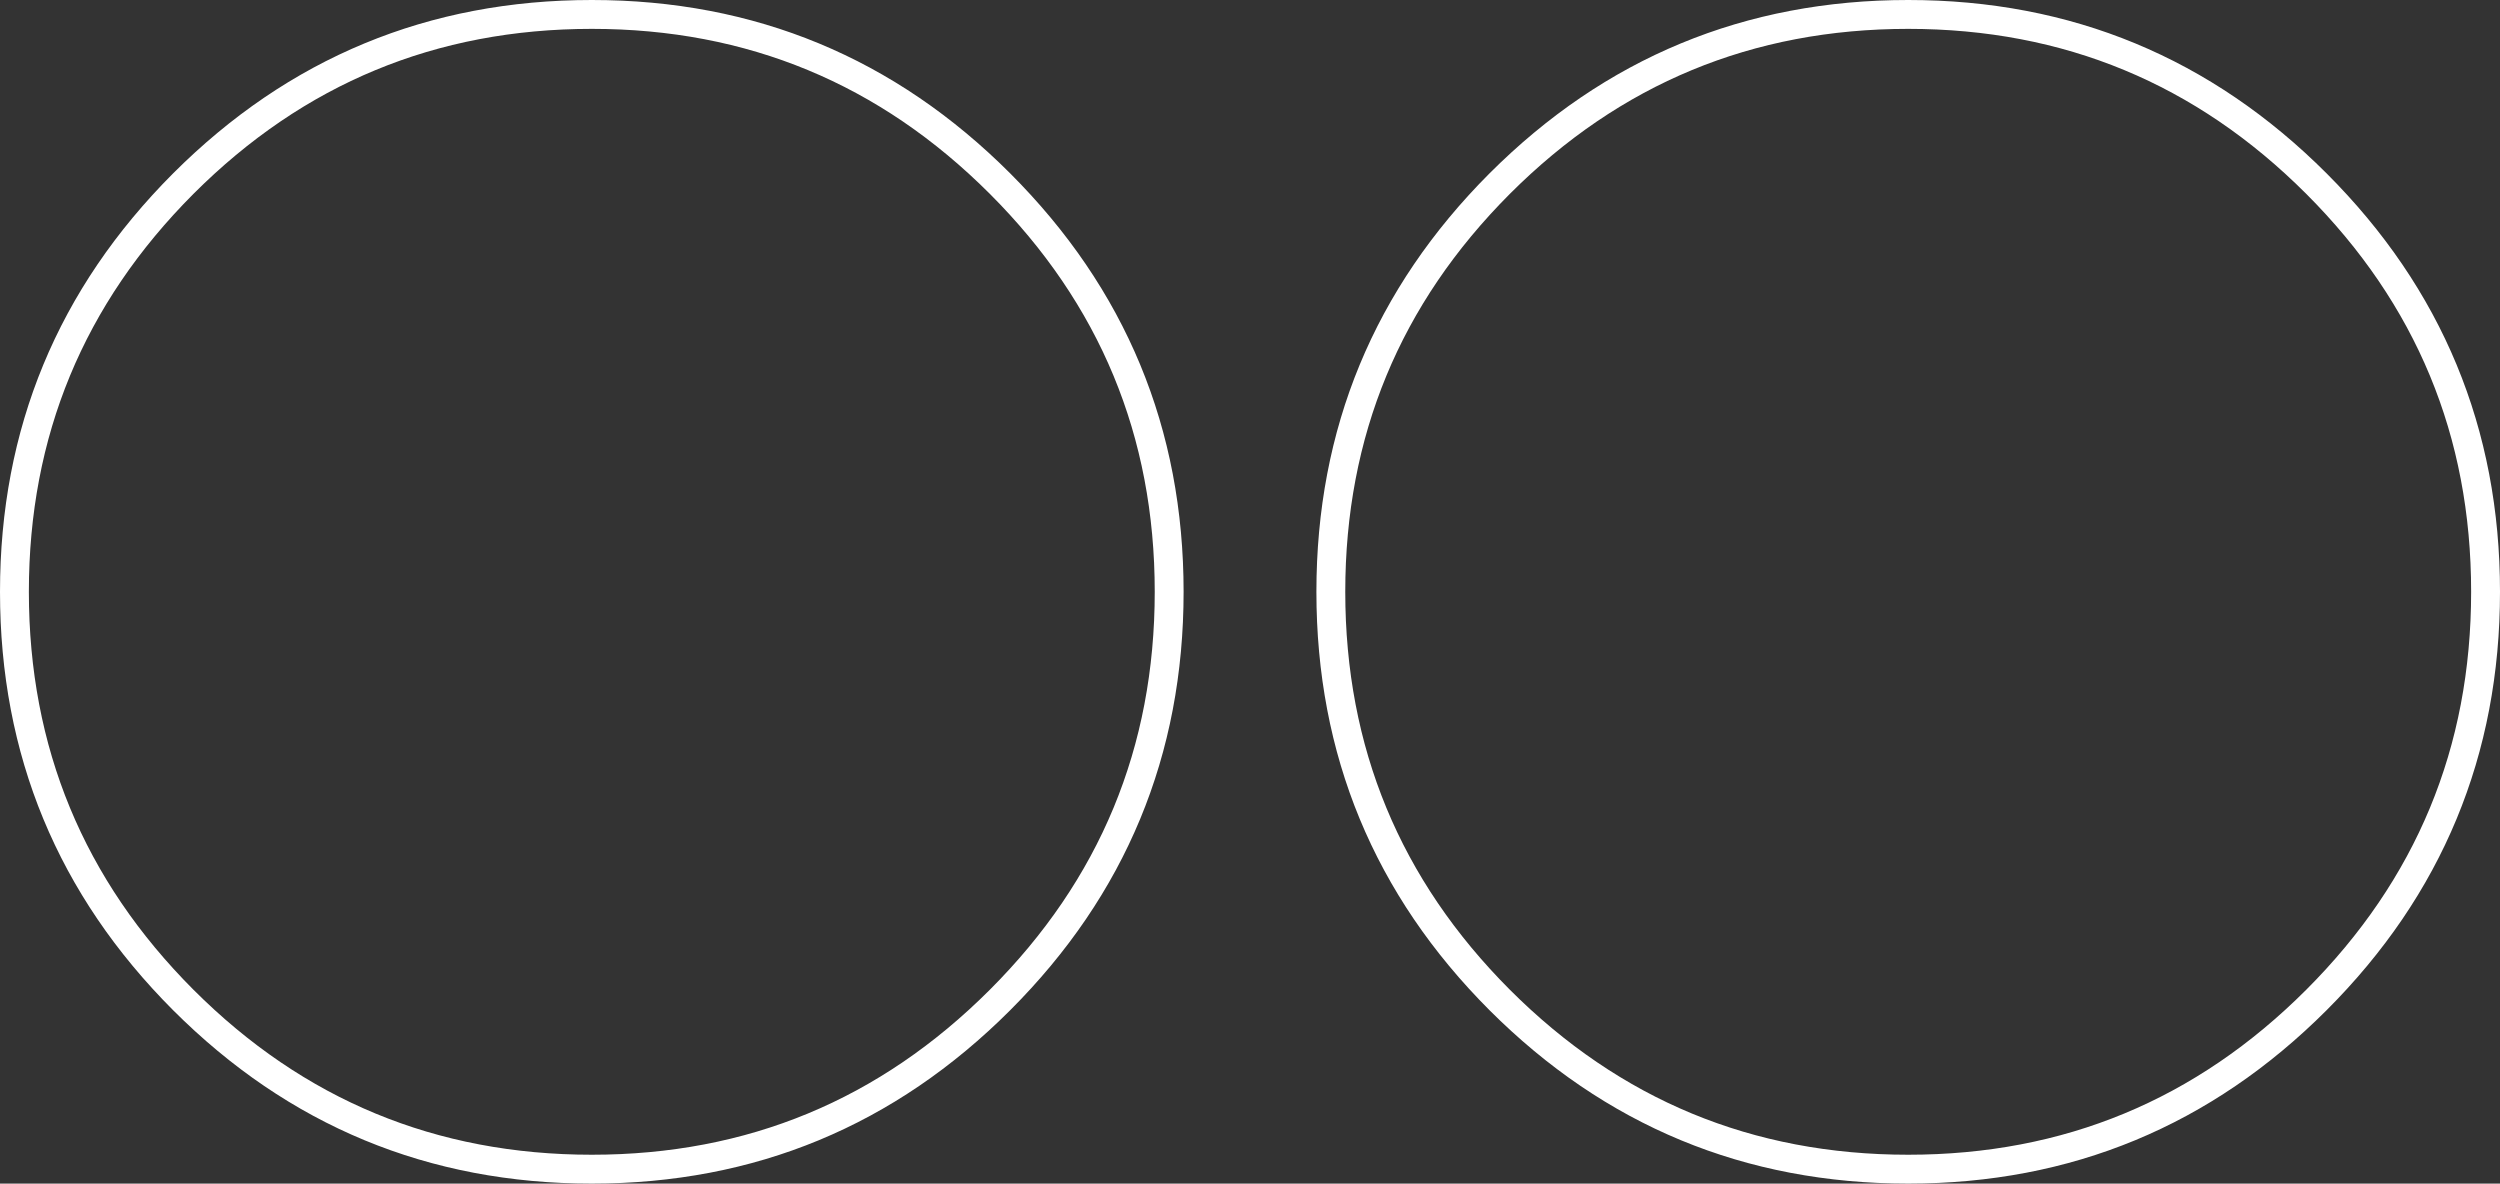 <?xml version="1.0" encoding="UTF-8" standalone="no"?>
<svg xmlns:xlink="http://www.w3.org/1999/xlink" height="205.0px" width="433.0px" xmlns="http://www.w3.org/2000/svg">
  <rect width="100%" height="100%" fill="#333333" stroke="none"/>
  <g transform="matrix(1.0, 0.0, 0.0, 1.0, 16.5, 2.5)">
    <path d="M414.0 100.0 Q414.0 141.4 384.7 170.7 355.4 200.0 314.0 200.0 272.55 200.0 243.25 170.7 214.0 141.4 214.0 100.0 214.0 58.6 243.25 29.3 272.55 0.0 314.0 0.0 355.4 0.0 384.7 29.3 414.0 58.6 414.0 100.0 M156.7 29.3 Q186.0 58.6 186.0 100.0 186.0 141.4 156.7 170.7 127.4 200.0 86.0 200.0 44.55 200.0 15.25 170.7 -14.0 141.4 -14.0 100.0 -14.0 58.6 15.25 29.3 44.55 0.0 86.0 0.0 127.4 0.0 156.7 29.3" fill="none" stroke="#ffffff" stroke-linecap="round" stroke-linejoin="round" stroke-width="5.0"/>
  </g>
</svg>
